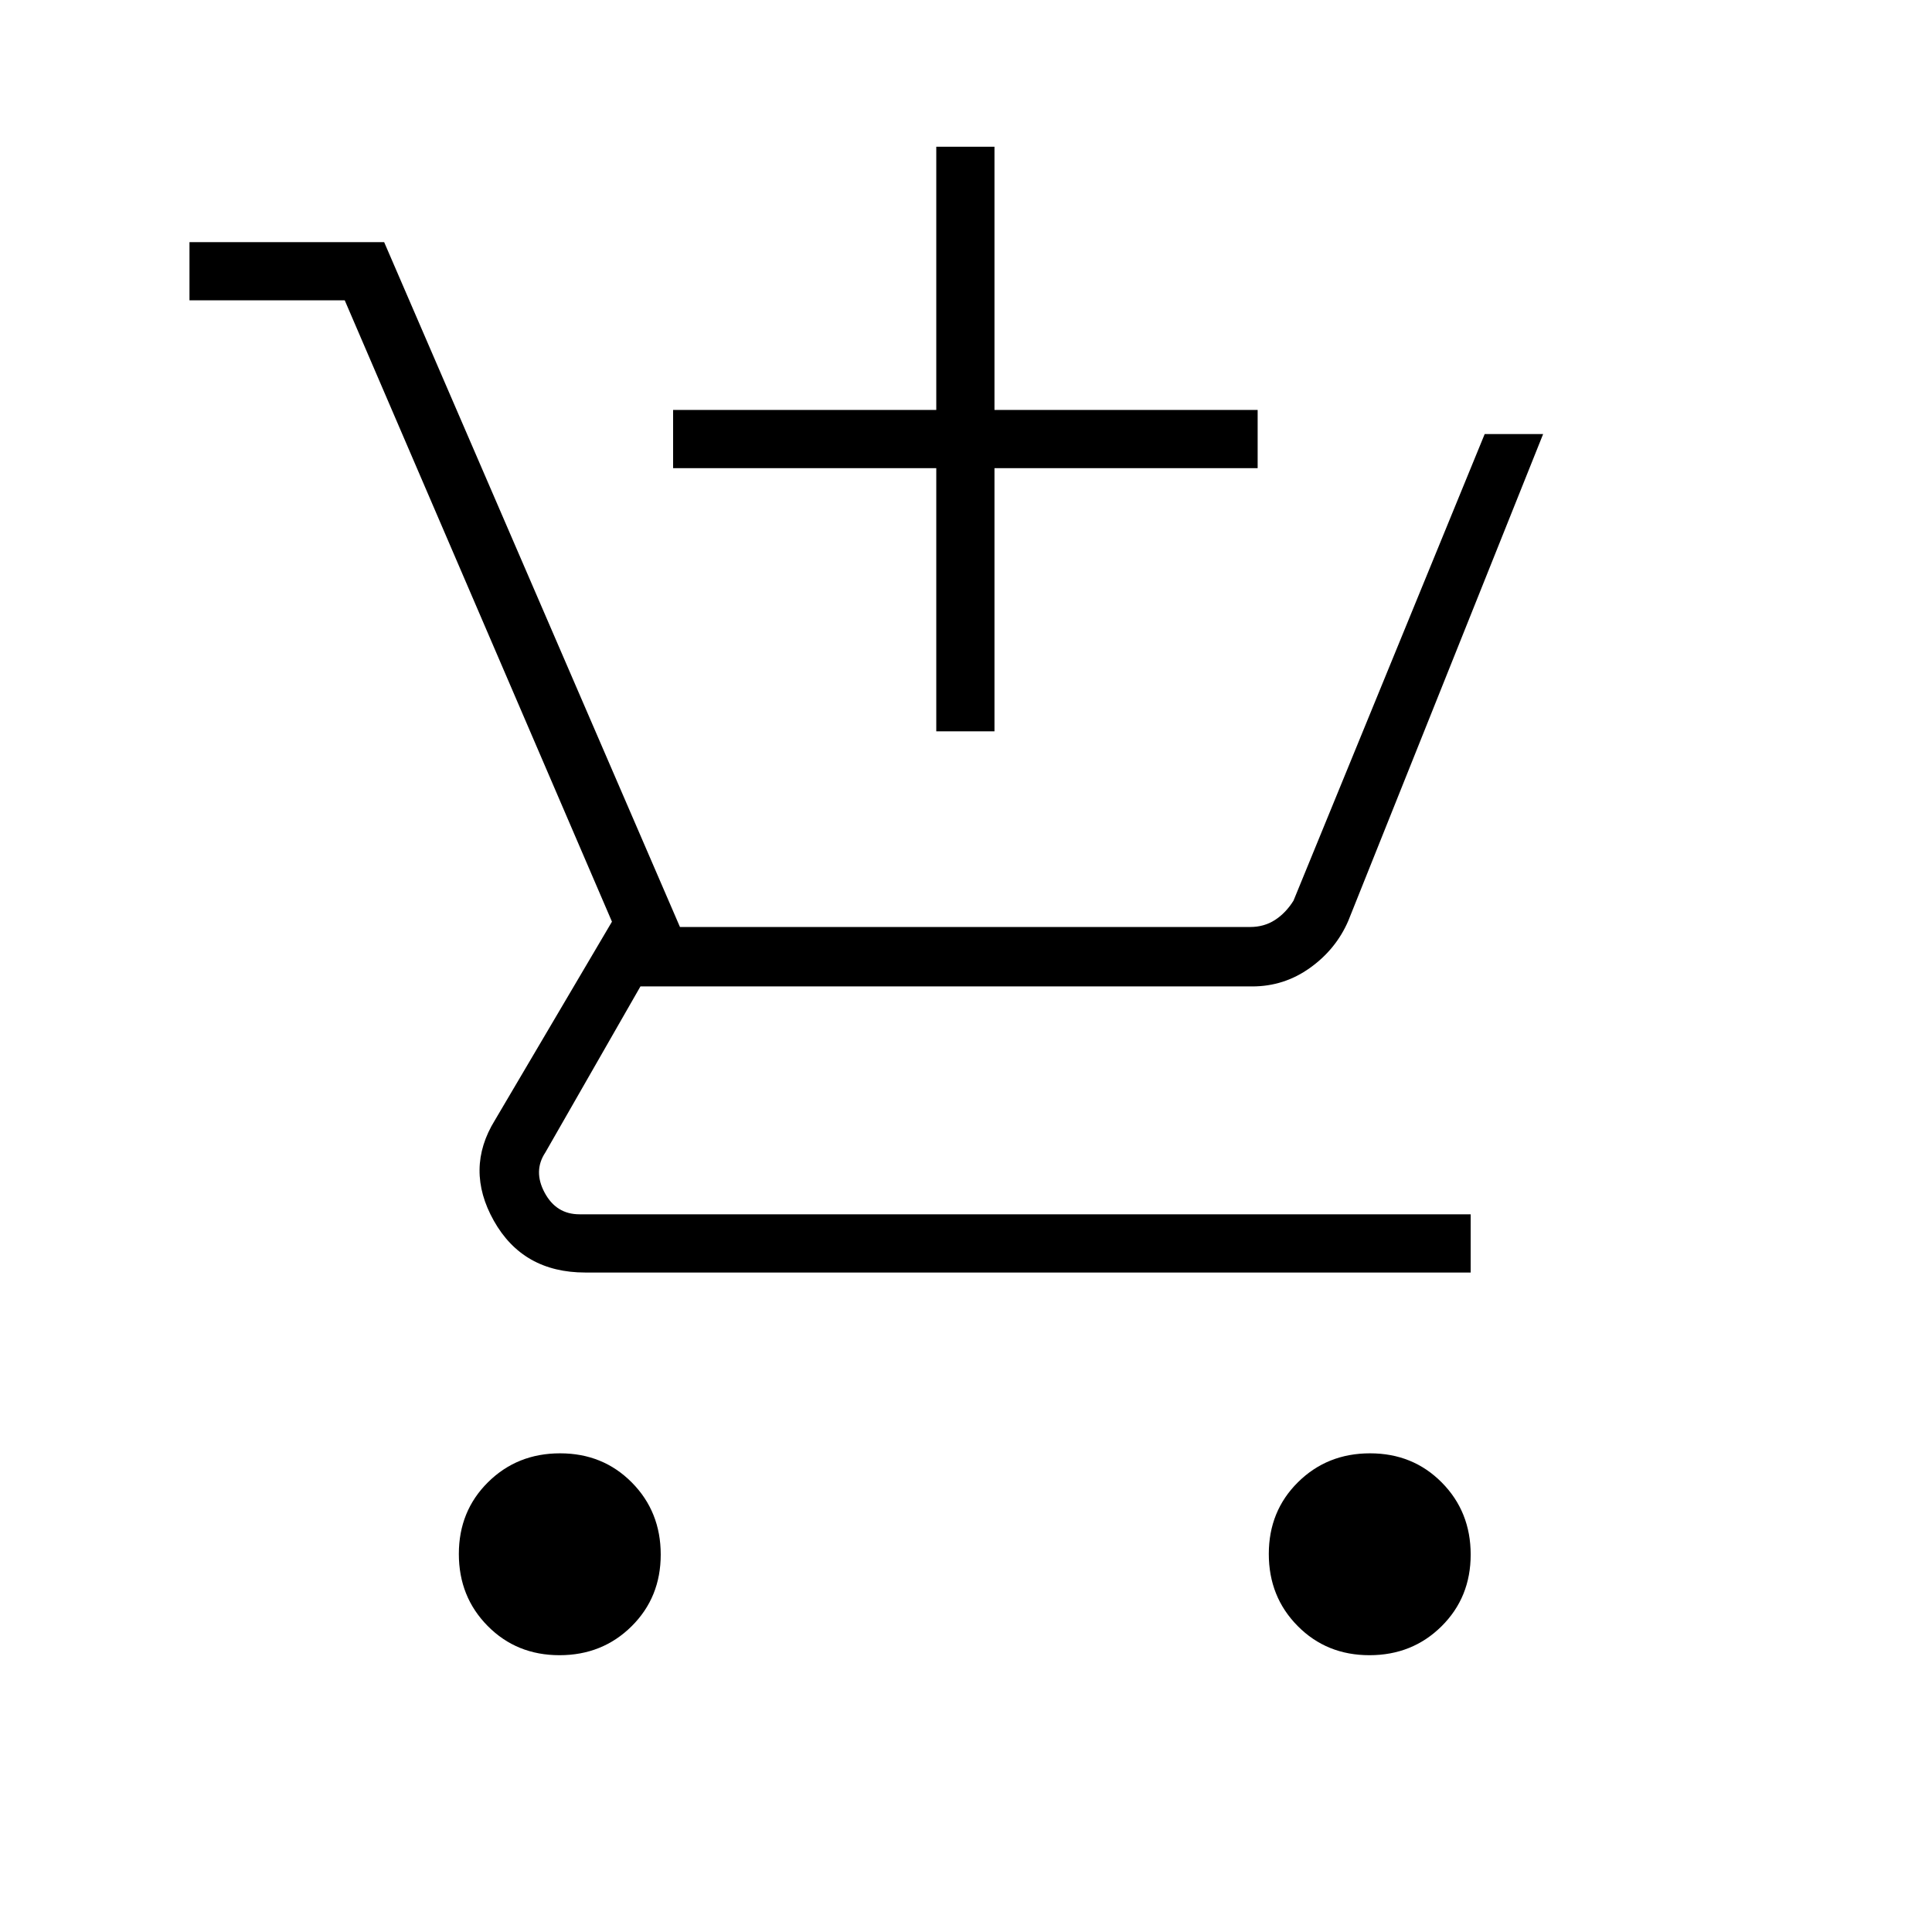 <svg xmlns="http://www.w3.org/2000/svg" height="20" viewBox="0 -960 960 960" width="20"><path d="M465.23-596.62v-130.76H334.46v-28.93h130.77v-130.77h28.92v130.77h130.77v28.93H494.15v130.76h-28.92ZM278.01-137.54q-21.31 0-35.66-14.5Q228-166.53 228-187.84q0-21.31 14.5-35.66 14.49-14.35 35.8-14.35 21.31 0 35.66 14.5 14.35 14.5 14.35 35.81 0 21.3-14.5 35.65-14.5 14.35-35.8 14.35Zm402.46 0q-21.31 0-35.66-14.5-14.35-14.49-14.35-35.8 0-21.31 14.5-35.66 14.5-14.35 35.8-14.35 21.31 0 35.66 14.5 14.35 14.5 14.35 35.81 0 21.3-14.5 35.65-14.5 14.35-35.8 14.35ZM94.15-810.77v-28.92h96.73l146.99 340.31h283.32q6.93 0 12.31-3.47 5.38-3.46 9.23-9.61l95-231.85h29.04l-96.81 241.85q-6.08 14.11-18.98 23.36-12.91 9.25-28.75 9.25h-304L271-387.38q-6.15 9.23-.38 20 5.76 10.76 17.3 10.76h442.85v28.93H290.81q-30.96 0-45.42-25.71-14.47-25.72.53-49.98l58.16-98.64L171.3-810.77H94.15Z"/></svg>